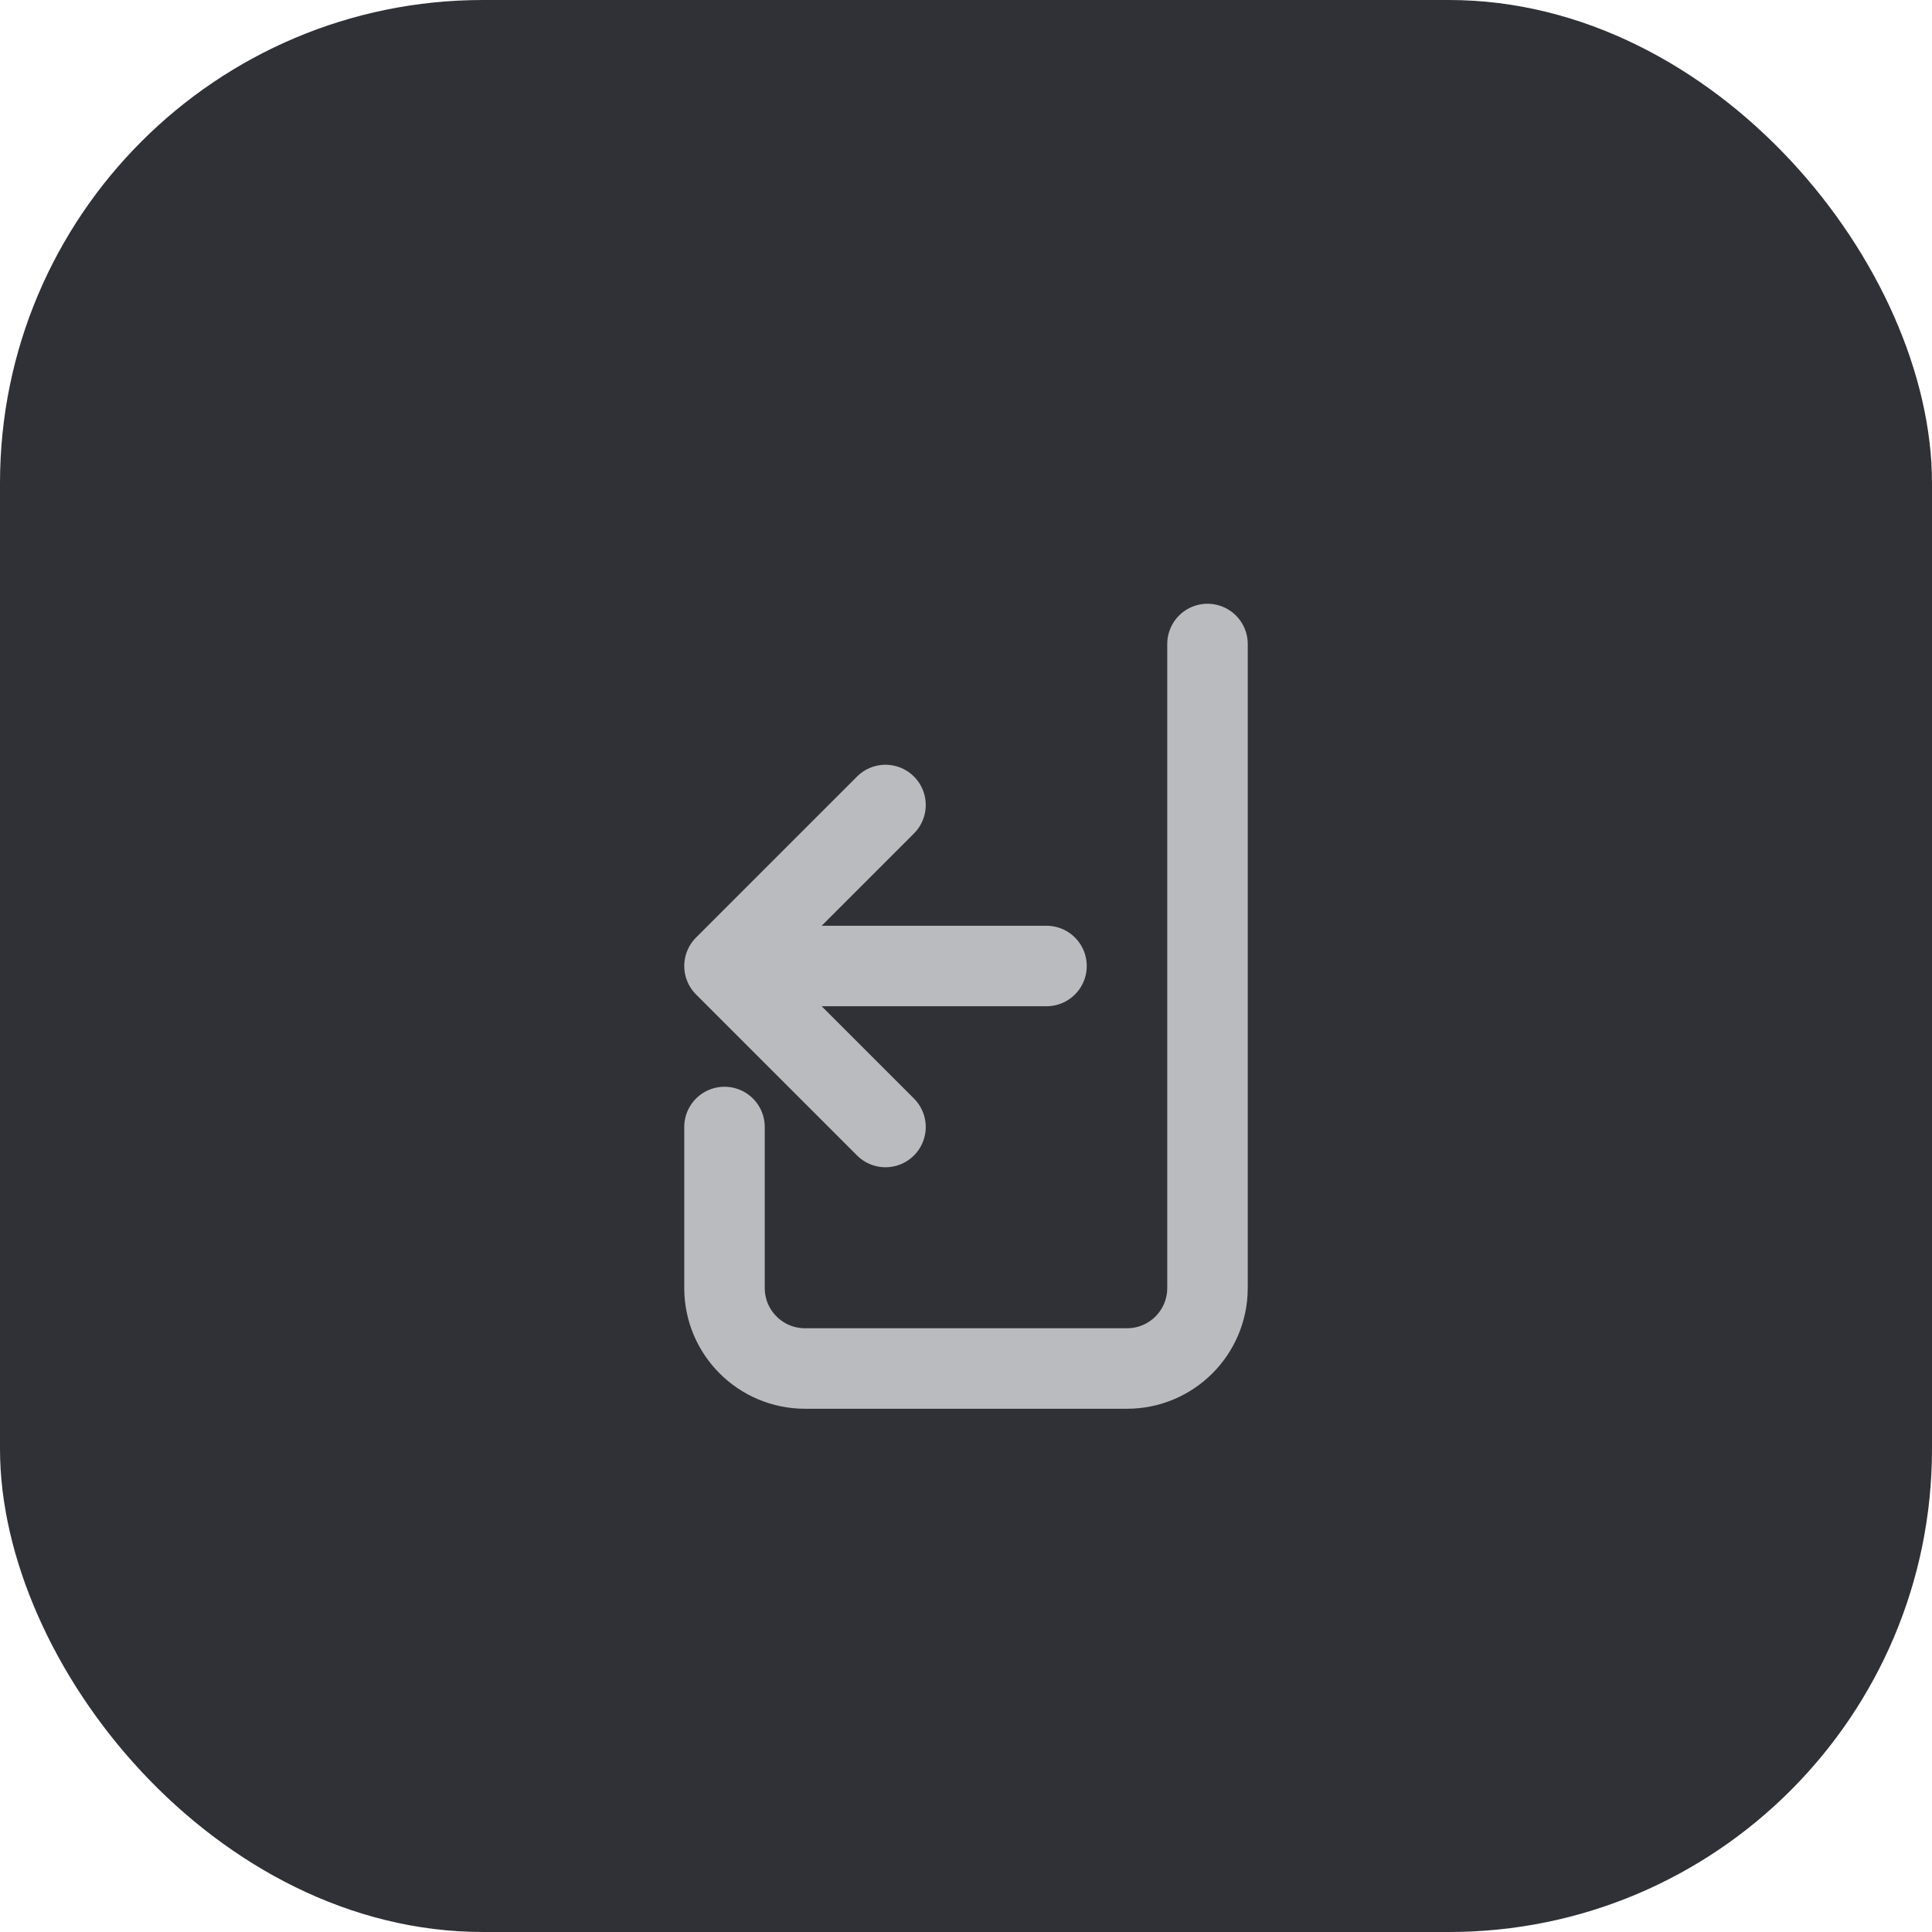 <svg width="48" height="48" viewBox="0 0 48 48" fill="none" xmlns="http://www.w3.org/2000/svg">
  <rect width="48" height="48" rx="12" fill="#2F3136"/>
  <path d="M30 16V32C30 33.105 29.105 34 28 34H20C18.895 34 18 33.105 18 32V28" stroke="#B9BBBE" stroke-width="2" stroke-linecap="round" stroke-linejoin="round"/>
  <path d="M26 24L18 24M22 20L18 24L22 28" stroke="#B9BBBE" stroke-width="2" stroke-linecap="round" stroke-linejoin="round"/>
</svg>
